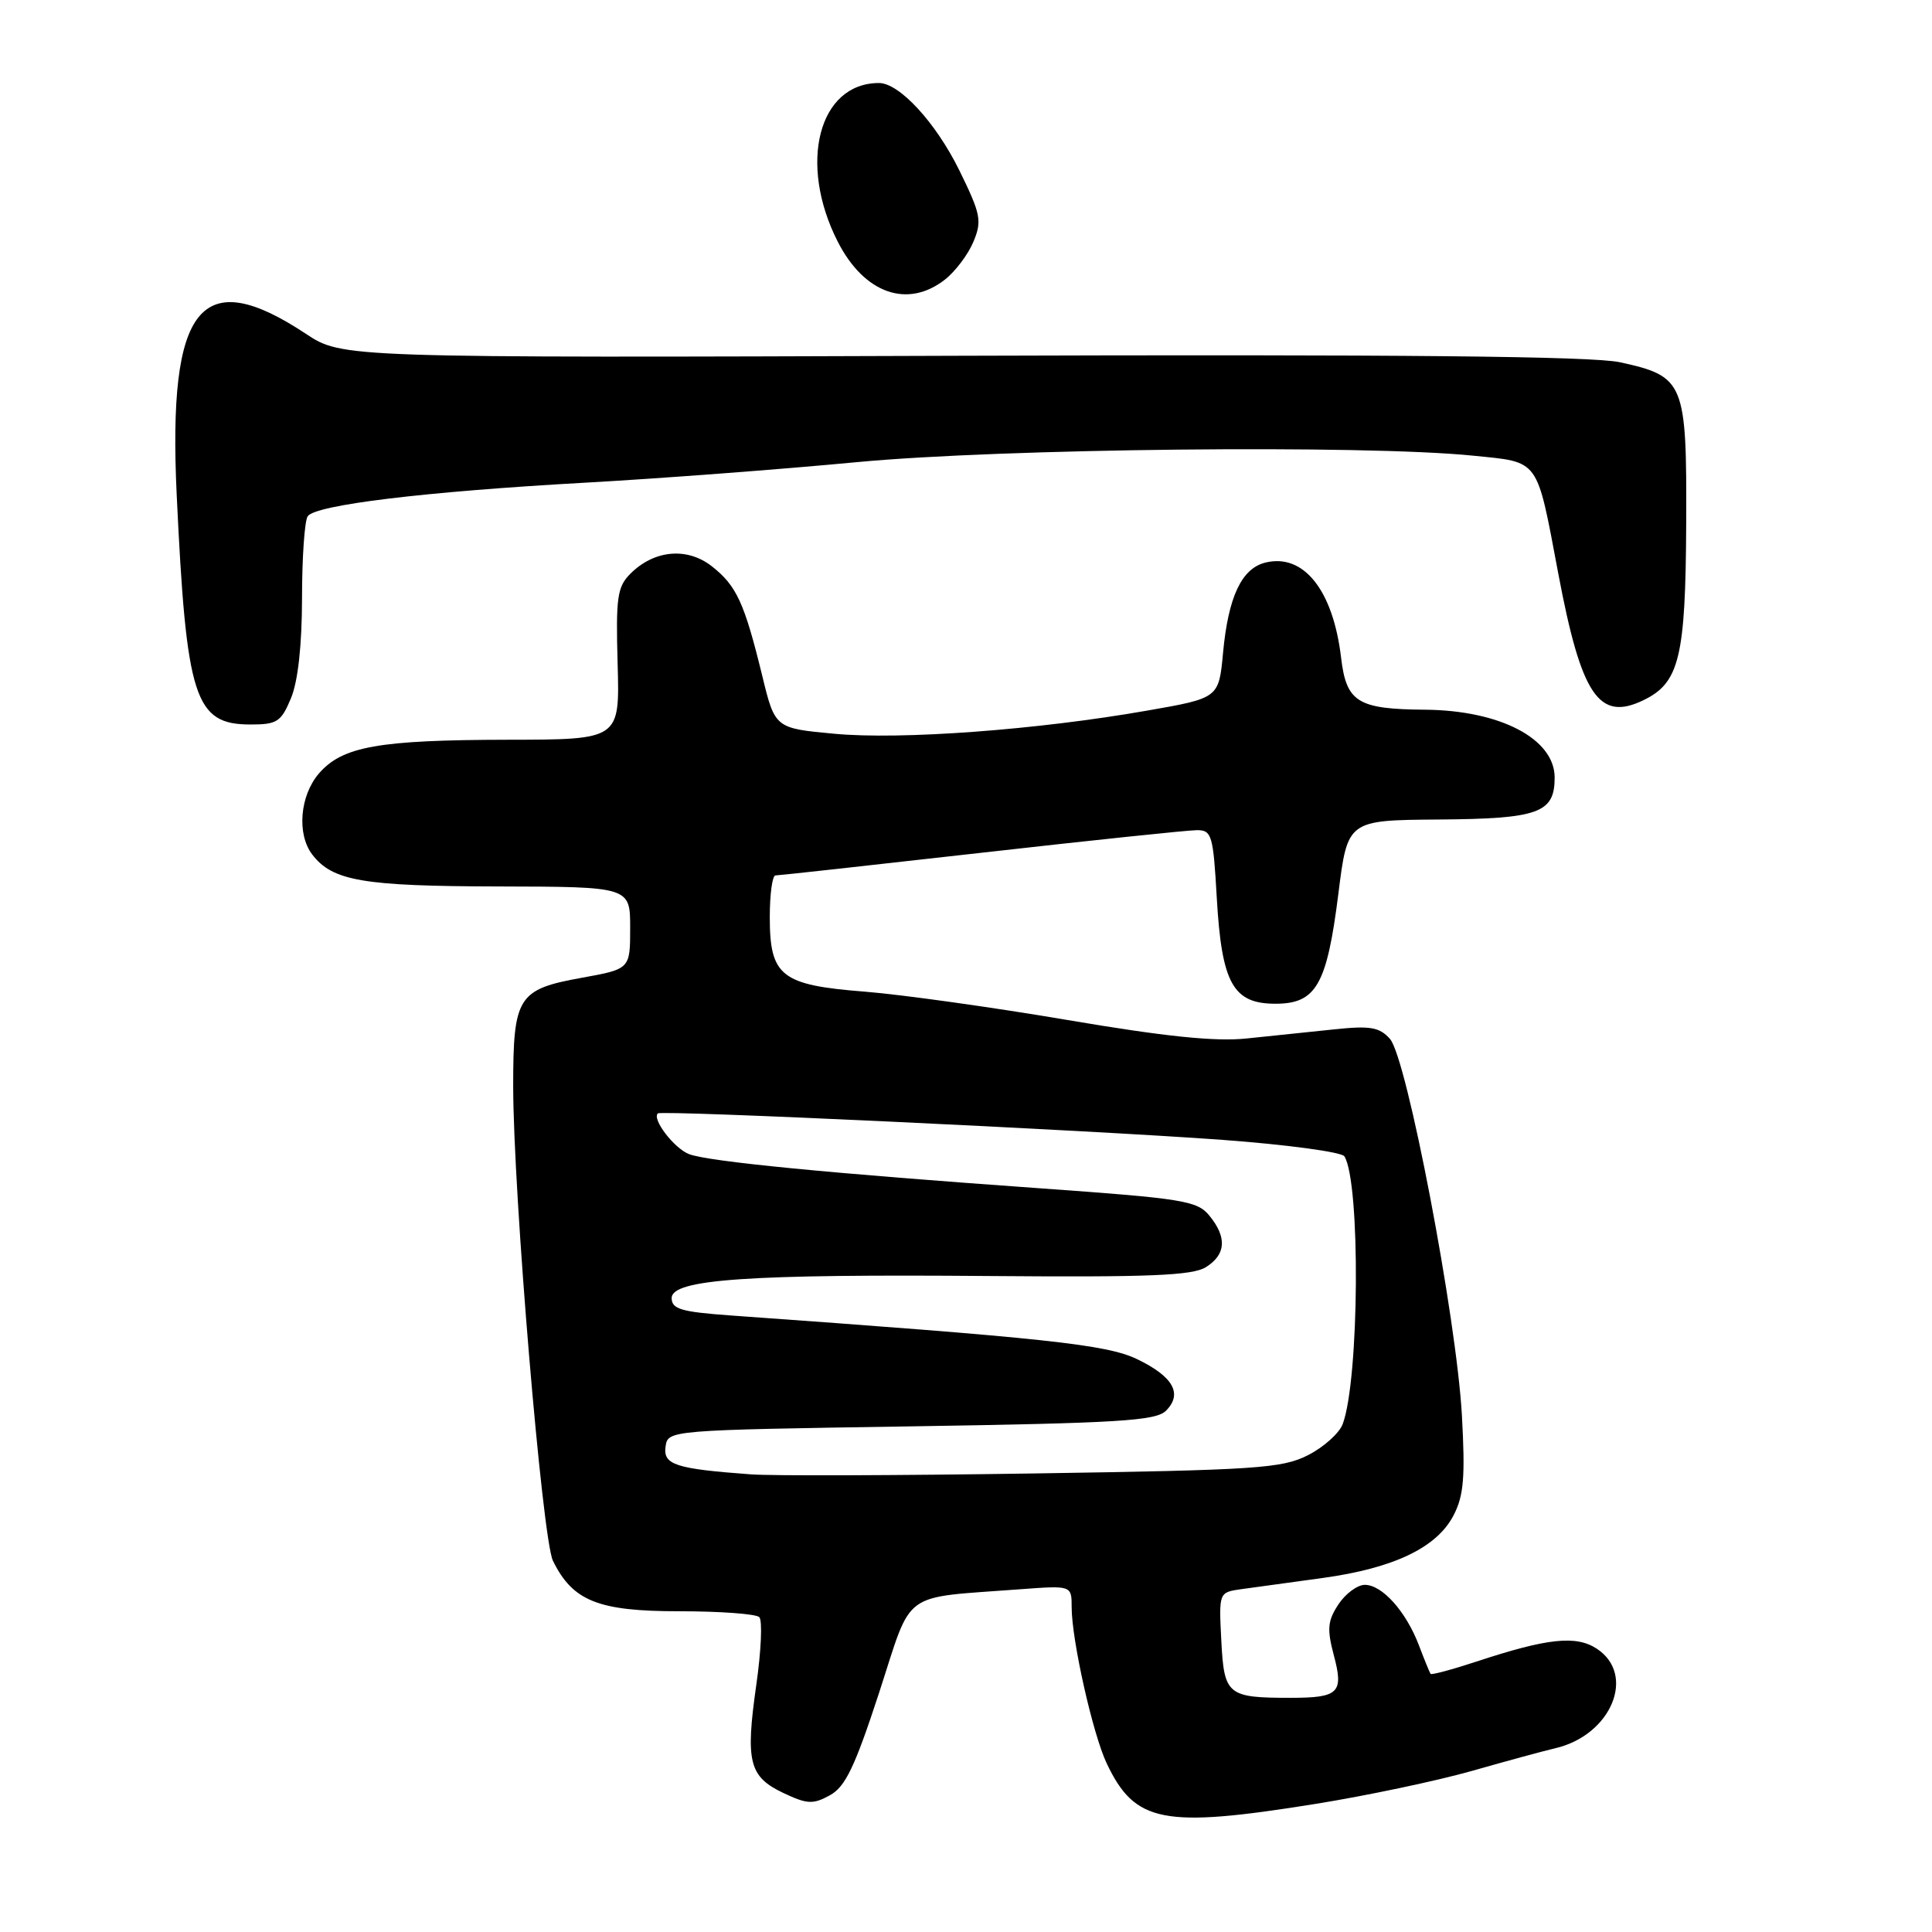 <?xml version="1.0" encoding="UTF-8" standalone="no"?>
<!DOCTYPE svg PUBLIC "-//W3C//DTD SVG 1.1//EN" "http://www.w3.org/Graphics/SVG/1.1/DTD/svg11.dtd" >
<svg xmlns="http://www.w3.org/2000/svg" xmlns:xlink="http://www.w3.org/1999/xlink" version="1.1" viewBox="0 0 256 256">
 <g >
 <path fill="currentColor"
d=" M 174.29 239.03 C 181.03 237.95 190.36 235.98 195.02 234.66 C 199.68 233.33 204.66 231.98 206.09 231.65 C 213.51 229.92 216.84 221.91 211.58 218.46 C 208.83 216.66 205.06 217.06 195.63 220.17 C 192.41 221.23 189.67 221.96 189.56 221.80 C 189.44 221.63 188.74 219.93 188.01 218.00 C 186.30 213.52 183.15 210.00 180.85 210.00 C 179.86 210.00 178.28 211.17 177.34 212.60 C 175.91 214.78 175.82 215.86 176.74 219.34 C 178.07 224.32 177.41 224.97 171.00 224.97 C 162.64 224.97 162.20 224.61 161.83 217.40 C 161.50 210.99 161.50 210.99 164.50 210.57 C 166.15 210.34 171.00 209.67 175.27 209.09 C 184.70 207.79 190.40 205.06 192.61 200.78 C 193.96 198.18 194.16 195.71 193.71 187.54 C 192.98 174.55 186.41 140.14 184.17 137.65 C 182.77 136.10 181.57 135.89 176.75 136.40 C 173.59 136.73 168.40 137.27 165.22 137.60 C 161.05 138.04 154.42 137.36 141.47 135.16 C 131.58 133.48 119.50 131.79 114.60 131.40 C 103.48 130.53 102.00 129.36 102.00 121.50 C 102.00 118.48 102.34 116.00 102.75 116.00 C 103.16 116.00 115.42 114.65 130.00 113.00 C 144.57 111.35 157.45 110.00 158.61 110.00 C 160.57 110.00 160.76 110.67 161.23 118.98 C 161.88 130.30 163.38 133.00 169.00 133.00 C 174.40 133.00 175.82 130.51 177.34 118.43 C 178.56 108.68 178.56 108.68 190.63 108.59 C 203.88 108.49 206.00 107.73 206.00 103.03 C 206.00 97.90 198.78 94.12 188.82 94.04 C 179.89 93.97 178.40 93.05 177.70 87.14 C 176.64 78.18 172.72 73.28 167.65 74.55 C 164.51 75.34 162.75 79.10 162.06 86.50 C 161.50 92.50 161.50 92.50 152.00 94.16 C 137.49 96.71 119.38 98.05 110.60 97.23 C 102.69 96.50 102.69 96.50 100.99 89.50 C 98.64 79.89 97.60 77.61 94.34 75.05 C 91.06 72.47 86.69 72.86 83.53 76.02 C 81.79 77.76 81.59 79.15 81.84 88.00 C 82.12 98.00 82.12 98.00 67.31 98.02 C 50.12 98.05 45.36 98.90 42.25 102.50 C 39.74 105.42 39.31 110.51 41.36 113.21 C 44.04 116.73 48.04 117.42 66.00 117.46 C 83.50 117.50 83.50 117.50 83.50 122.95 C 83.50 128.40 83.50 128.40 77.09 129.56 C 68.61 131.09 68.00 132.06 68.00 143.94 C 68.01 158.08 71.85 203.93 73.27 206.82 C 75.89 212.15 79.27 213.50 89.99 213.50 C 95.40 213.50 100.18 213.85 100.61 214.28 C 101.04 214.71 100.86 218.76 100.21 223.28 C 98.76 233.45 99.25 235.42 103.80 237.58 C 106.95 239.07 107.73 239.11 109.95 237.89 C 112.01 236.77 113.26 234.16 116.49 224.28 C 120.99 210.47 119.17 211.80 135.25 210.58 C 142.00 210.08 142.00 210.08 142.00 212.97 C 142.00 217.30 144.80 229.77 146.64 233.65 C 150.39 241.55 154.10 242.27 174.29 239.03 Z  M 38.55 92.53 C 39.48 90.32 40.01 85.53 40.02 79.28 C 40.02 73.90 40.36 69.01 40.77 68.41 C 41.79 66.90 56.23 65.15 77.50 63.96 C 87.40 63.41 103.60 62.18 113.50 61.24 C 132.70 59.42 180.82 58.91 195.20 60.38 C 204.08 61.28 203.57 60.57 206.48 76.00 C 209.52 92.13 211.86 95.62 217.72 92.80 C 222.53 90.50 223.35 87.14 223.43 69.36 C 223.51 50.62 223.20 49.87 214.65 48.00 C 211.00 47.20 185.58 46.95 127.43 47.14 C 45.35 47.42 45.35 47.42 40.53 44.23 C 26.62 35.02 22.23 40.48 23.41 65.50 C 24.69 92.61 25.78 96.00 33.21 96.00 C 36.71 96.00 37.25 95.65 38.55 92.53 Z  M 125.23 37.03 C 126.60 35.95 128.30 33.69 128.99 32.02 C 130.14 29.25 129.96 28.37 127.10 22.54 C 123.99 16.23 119.17 11.00 116.47 11.00 C 108.48 11.00 105.72 21.65 111.01 32.03 C 114.52 38.91 120.27 40.93 125.23 37.03 Z  M 99.50 195.36 C 89.52 194.63 87.85 194.09 88.19 191.69 C 88.50 189.50 88.50 189.50 120.72 189.00 C 148.23 188.57 153.16 188.27 154.50 186.93 C 156.74 184.68 155.46 182.40 150.66 180.09 C 146.62 178.15 138.63 177.29 96.75 174.30 C 90.26 173.83 89.00 173.46 89.00 172.00 C 89.00 169.51 99.09 168.81 131.27 169.08 C 152.26 169.25 158.00 169.02 159.78 167.91 C 162.45 166.24 162.61 163.97 160.25 161.08 C 158.64 159.11 156.80 158.81 138.00 157.47 C 109.96 155.48 93.92 153.92 91.31 152.93 C 89.34 152.18 86.35 148.28 87.17 147.53 C 87.66 147.08 144.12 149.73 162.00 151.04 C 170.52 151.67 177.78 152.65 178.14 153.22 C 180.29 156.70 180.12 182.82 177.91 188.71 C 177.45 189.92 175.37 191.78 173.29 192.83 C 169.86 194.57 166.44 194.79 137.00 195.24 C 119.12 195.51 102.25 195.57 99.50 195.36 Z "/>
</g>
</svg>